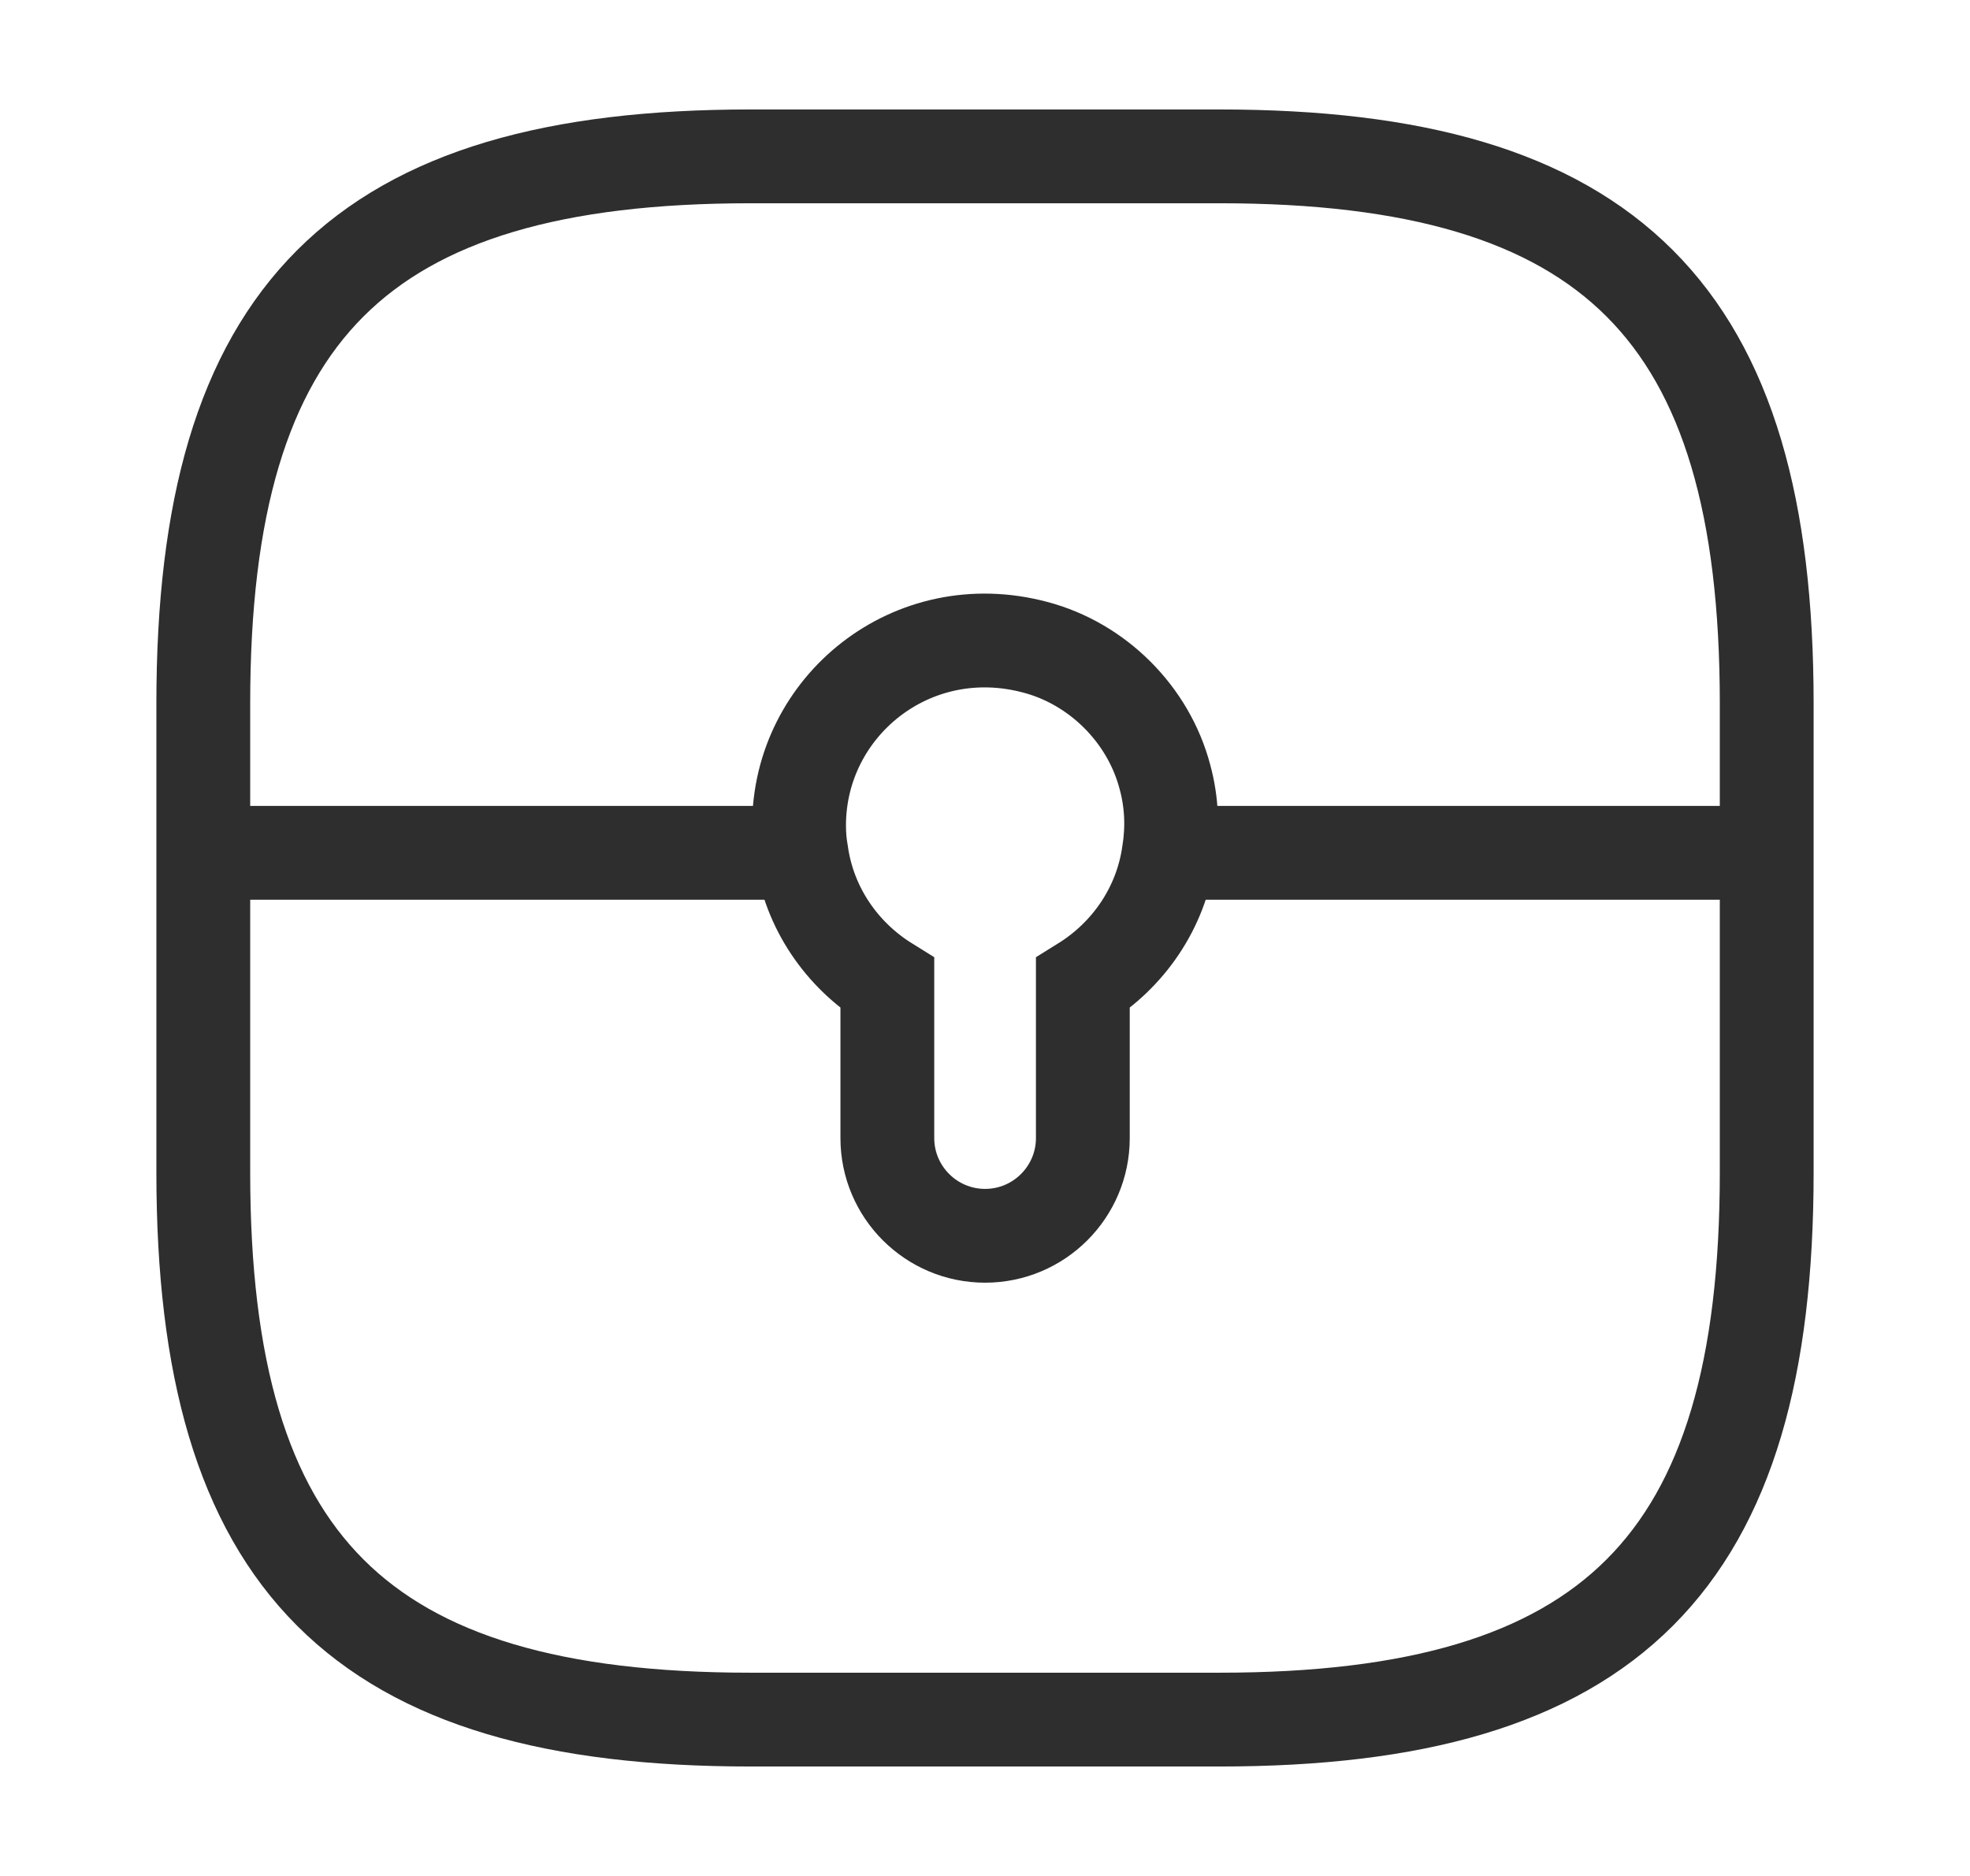 <svg width="21" height="20" viewBox="0 0 21 20" fill="none" xmlns="http://www.w3.org/2000/svg">
<g id="vuesax/linear/strongbox">
<path id="Vector" d="M8 18.333H13C17.167 18.333 18.833 16.667 18.833 12.5V7.5C18.833 3.333 17.167 1.667 13 1.667H8C3.833 1.667 2.167 3.333 2.167 7.5V12.5C2.167 16.667 3.833 18.333 8 18.333Z" stroke="#2E2E2E" stroke-linecap="round" stroke-linejoin="round"/>
<path id="Vector_2" d="M12.459 9.092C12.376 9.683 12.026 10.183 11.543 10.483V12.133C11.543 12.708 11.076 13.175 10.501 13.175C9.926 13.175 9.459 12.708 9.459 12.133V10.483C8.976 10.183 8.626 9.683 8.543 9.092C8.526 9 8.518 8.9 8.518 8.8C8.518 7.533 9.718 6.55 11.034 6.9C11.701 7.075 12.243 7.617 12.418 8.283C12.493 8.558 12.501 8.833 12.459 9.092Z" stroke="#2E2E2E" stroke-miterlimit="10"/>
<path id="Vector_3" d="M18.835 9.092H12.46" stroke="#2E2E2E" stroke-miterlimit="10"/>
<path id="Vector_4" d="M8.542 9.092H2.167" stroke="#2E2E2E" stroke-miterlimit="10"/>
</g>
</svg>
